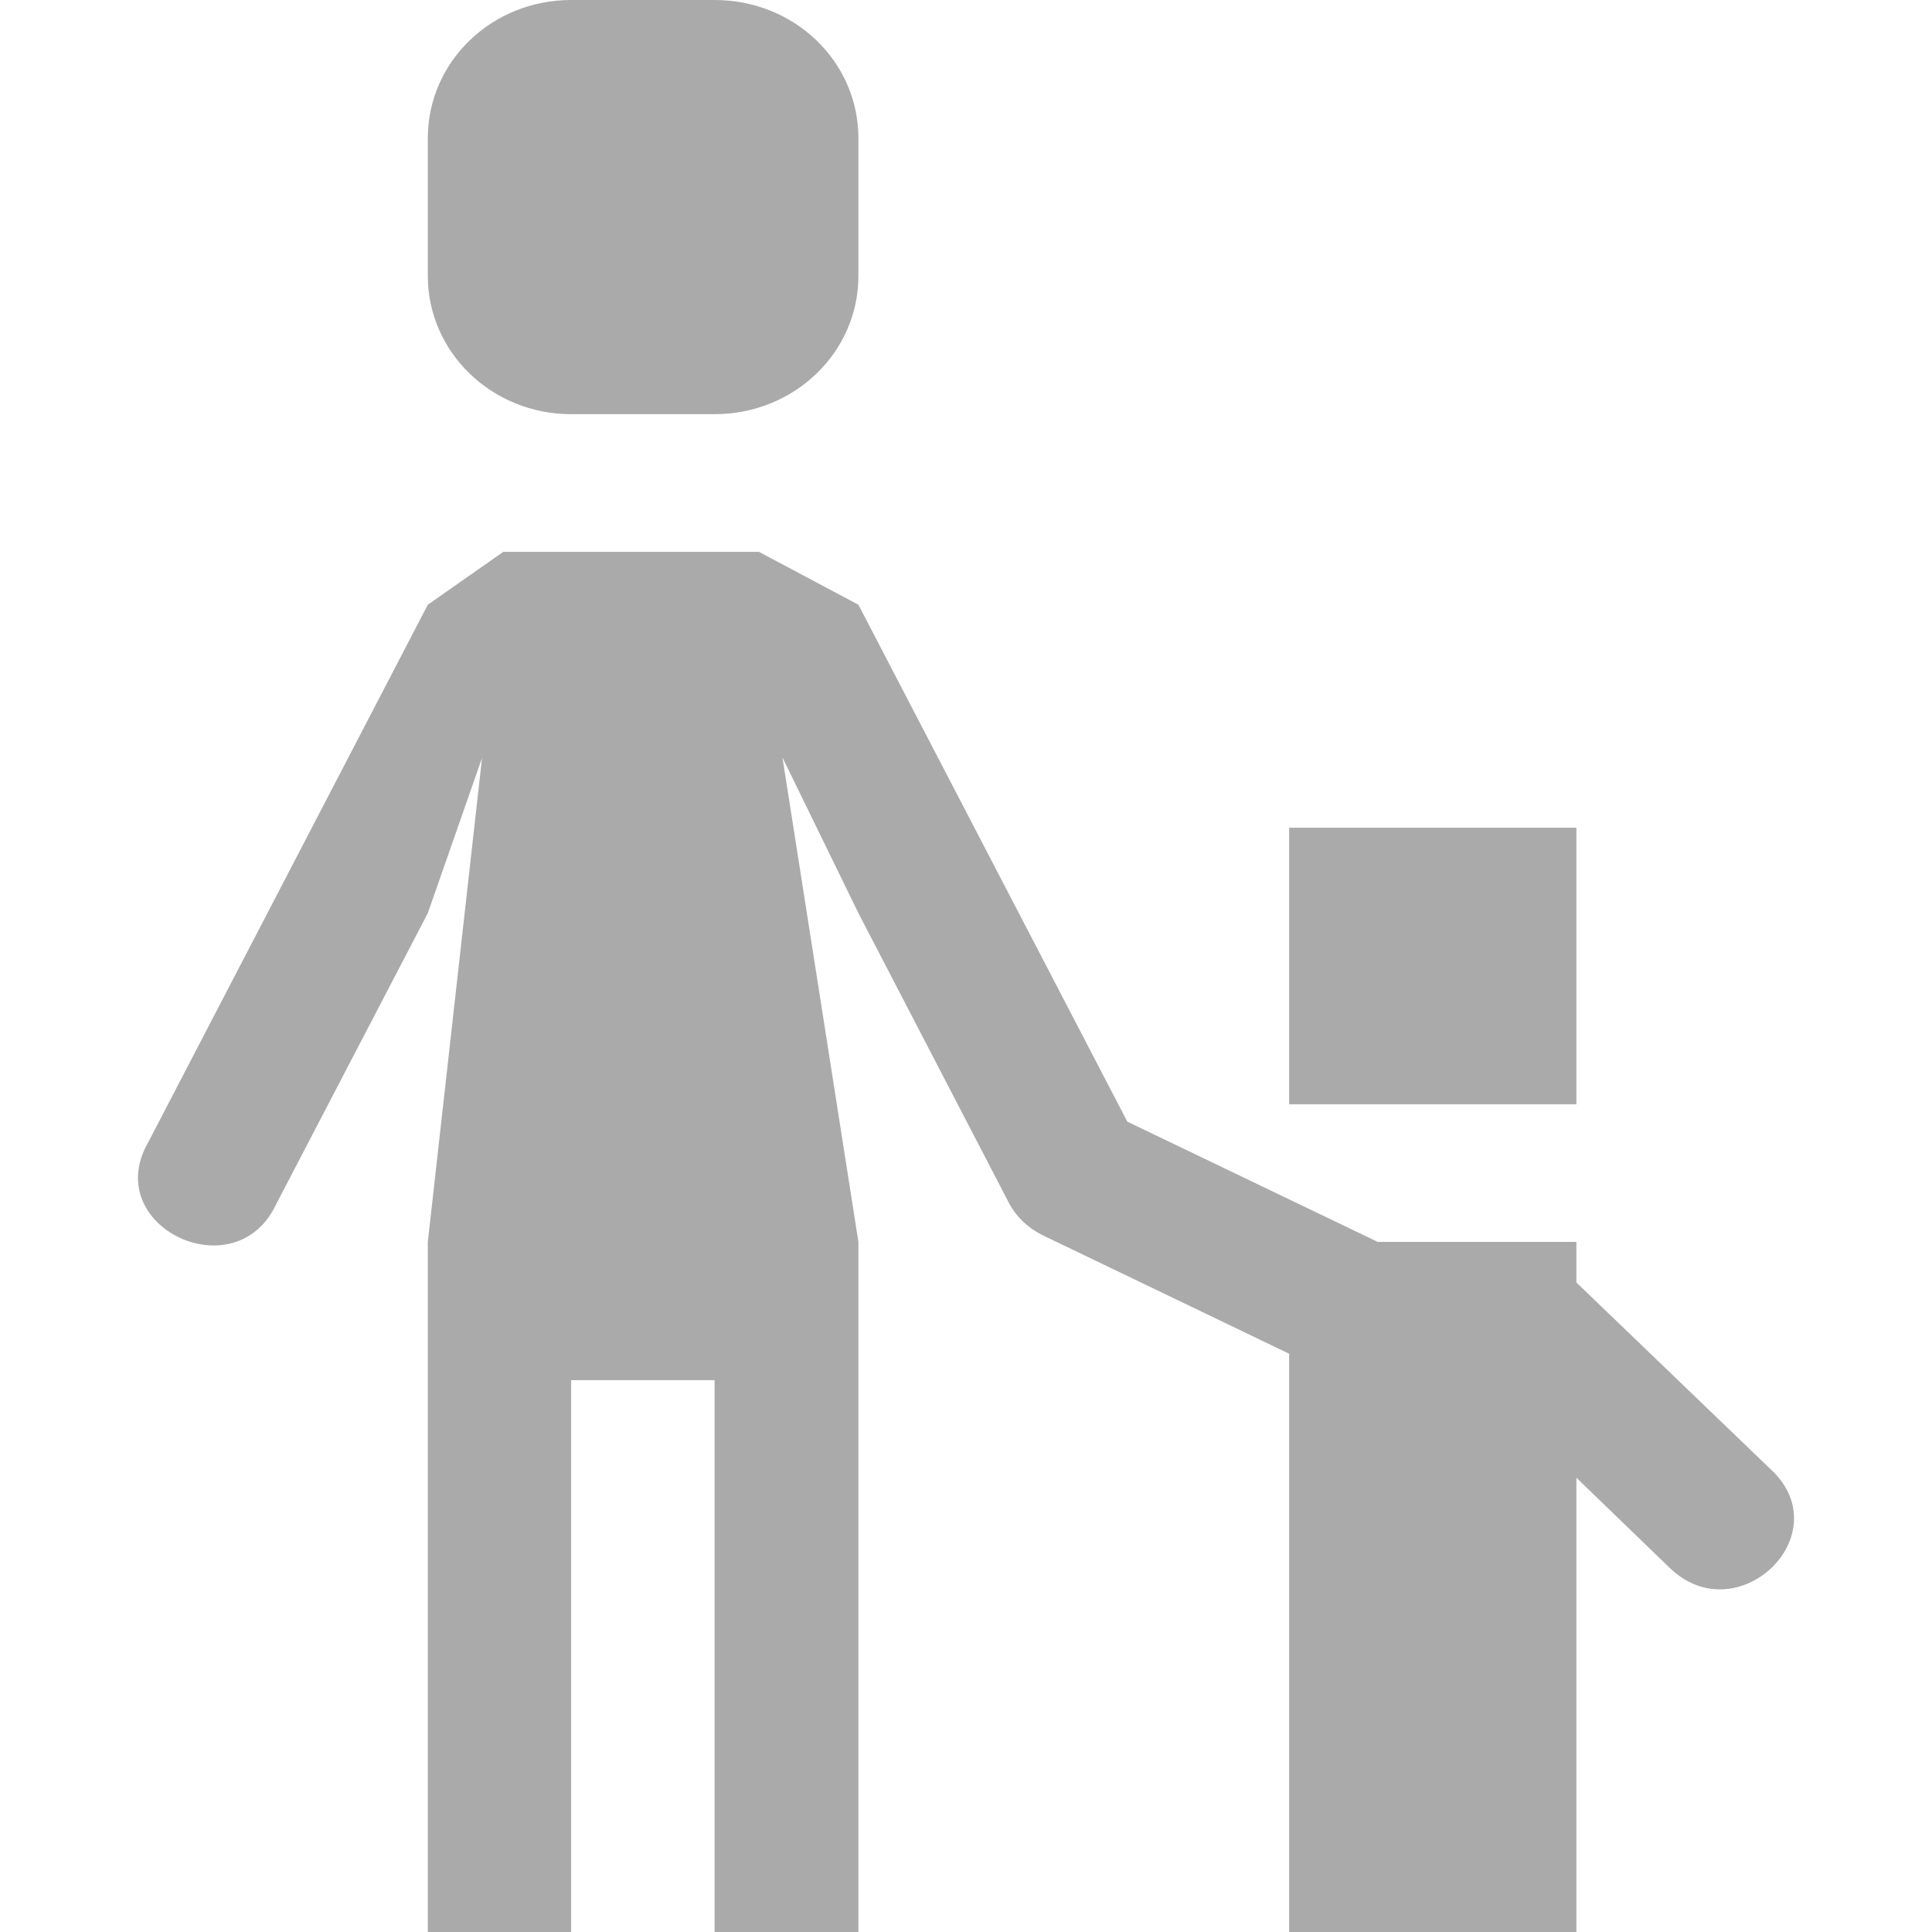 
<svg xmlns="http://www.w3.org/2000/svg" xmlns:xlink="http://www.w3.org/1999/xlink" width="16px" height="16px" viewBox="0 0 16 16" version="1.1">
<g id="surface1">
<path style=" stroke:none;fill-rule:nonzero;fill:#aaaaaa;fill-opacity:1;" d="M 4.73 0 C 4.074 0 3.543 0.508 3.543 1.145 L 3.543 2.285 C 3.543 2.918 4.074 3.43 4.73 3.43 L 5.918 3.43 C 6.578 3.43 7.109 2.918 7.109 2.285 L 7.109 1.145 C 7.109 0.508 6.578 0 5.918 0 Z M 4.168 4.57 L 3.543 5.008 L 1.227 9.461 C 0.828 10.156 1.953 10.695 2.289 9.969 L 3.543 7.562 L 3.992 6.277 L 3.543 10.285 L 3.543 16 L 4.73 16 L 4.73 11.43 L 5.918 11.43 L 5.918 16 L 7.109 16 L 7.109 10.285 L 6.48 6.273 L 7.109 7.562 L 8.359 9.969 C 8.418 10.078 8.512 10.168 8.629 10.227 L 10.676 11.211 L 10.676 16 L 13.055 16 L 13.055 12.238 L 13.82 12.977 C 14.383 13.535 15.246 12.707 14.664 12.168 L 13.055 10.621 L 13.055 10.285 L 11.41 10.285 L 9.336 9.289 L 7.109 5.008 L 6.285 4.57 Z M 10.676 6.855 L 10.676 9.145 L 13.055 9.145 L 13.055 6.855 Z M 10.676 6.855 "/>
</g>
</svg>
